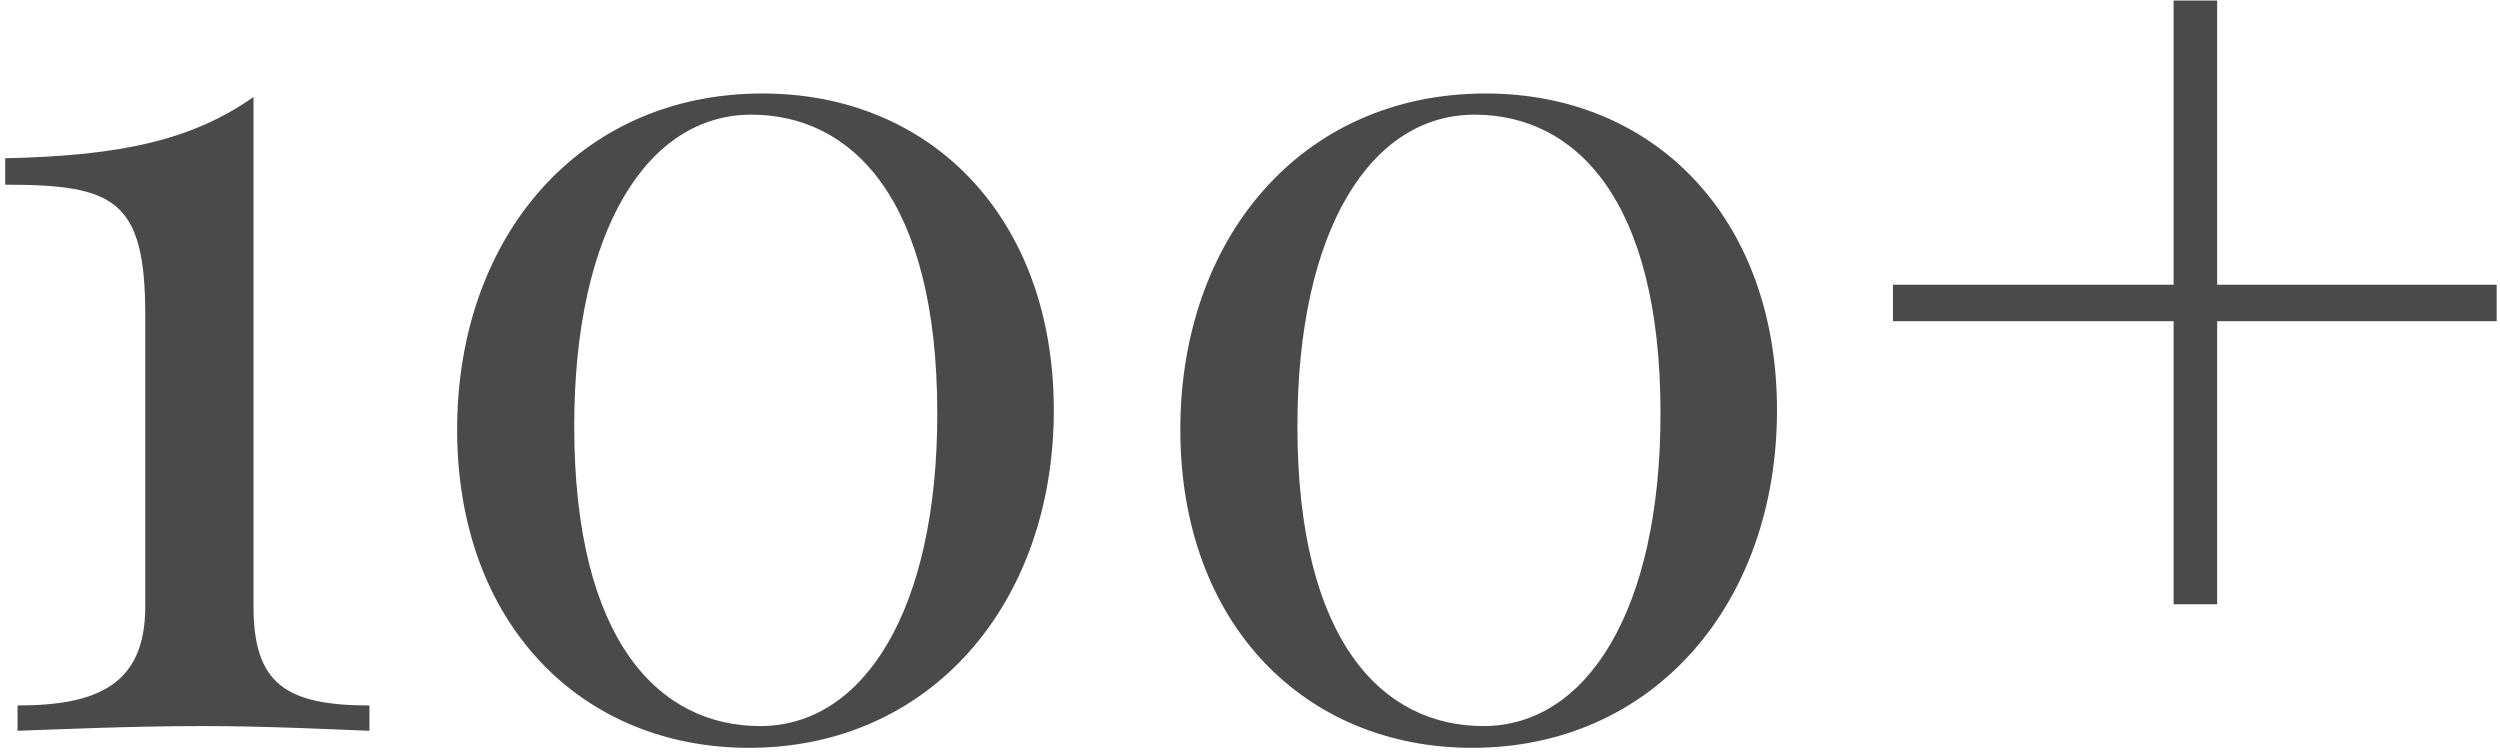 <?xml version="1.0" encoding="UTF-8"?>
<svg width="195px" height="59px" viewBox="0 0 195 59" version="1.1" xmlns="http://www.w3.org/2000/svg" xmlns:xlink="http://www.w3.org/1999/xlink">
    <!-- Generator: Sketch 43.2 (39069) - http://www.bohemiancoding.com/sketch -->
    <title>100+</title>
    <desc>Created with Sketch.</desc>
    <defs></defs>
    <g id="Desktop" stroke="none" stroke-width="1" fill="none" fill-rule="evenodd">
        <g id="Homepage" transform="translate(-134, -3037)" fill="#4A4A4A">
            <g id="Cool-things" transform="translate(73, 1843)">
                <g id="SE-Copy-2" transform="translate(0, 1080)">
                    <path d="M80.775,121.567 C76.002,124.918 70.448,126.157 61.406,126.341 L61.406,128.406 C69.897,128.406 72.33,129.554 72.33,138.55 L72.33,161.315 C72.33,167.42 68.566,169.026 62.37,169.026 L62.37,171 C65.262,170.908 70.999,170.633 76.828,170.633 C81.923,170.633 87.247,170.908 89.817,171 L89.817,169.026 C83.3,169.026 80.775,167.328 80.775,161.315 L80.775,121.567 Z M120.478,121.292 C133.696,121.292 143.197,131.068 143.197,145.985 C143.197,161.04 133.604,172.331 119.422,172.331 C106.341,172.331 96.656,162.646 96.656,147.5 C96.656,132.629 106.065,121.292 120.478,121.292 Z M119.605,122.944 C111.527,122.944 105.79,131.895 105.79,147.225 C105.79,164.115 112.491,170.633 120.294,170.633 C128.372,170.633 134.109,161.591 134.109,146.261 C134.109,129.462 127.408,122.944 119.605,122.944 Z M176.887,121.292 C190.105,121.292 199.606,131.068 199.606,145.985 C199.606,161.04 190.014,172.331 175.831,172.331 C162.75,172.331 153.065,162.646 153.065,147.5 C153.065,132.629 162.475,121.292 176.887,121.292 Z M176.015,122.944 C167.937,122.944 162.199,131.895 162.199,147.225 C162.199,164.115 168.9,170.633 176.703,170.633 C184.781,170.633 190.519,161.591 190.519,146.261 C190.519,129.462 183.817,122.944 176.015,122.944 Z M233.938,136.209 L233.938,114.04 L230.542,114.04 L230.542,136.209 L208.648,136.209 L208.648,139.055 L230.542,139.055 L230.542,161.132 L233.938,161.132 L233.938,139.055 L255.74,139.055 L255.74,136.209 L233.938,136.209 Z" id="100+"></path>
                </g>
            </g>
        </g>
    </g>
</svg>